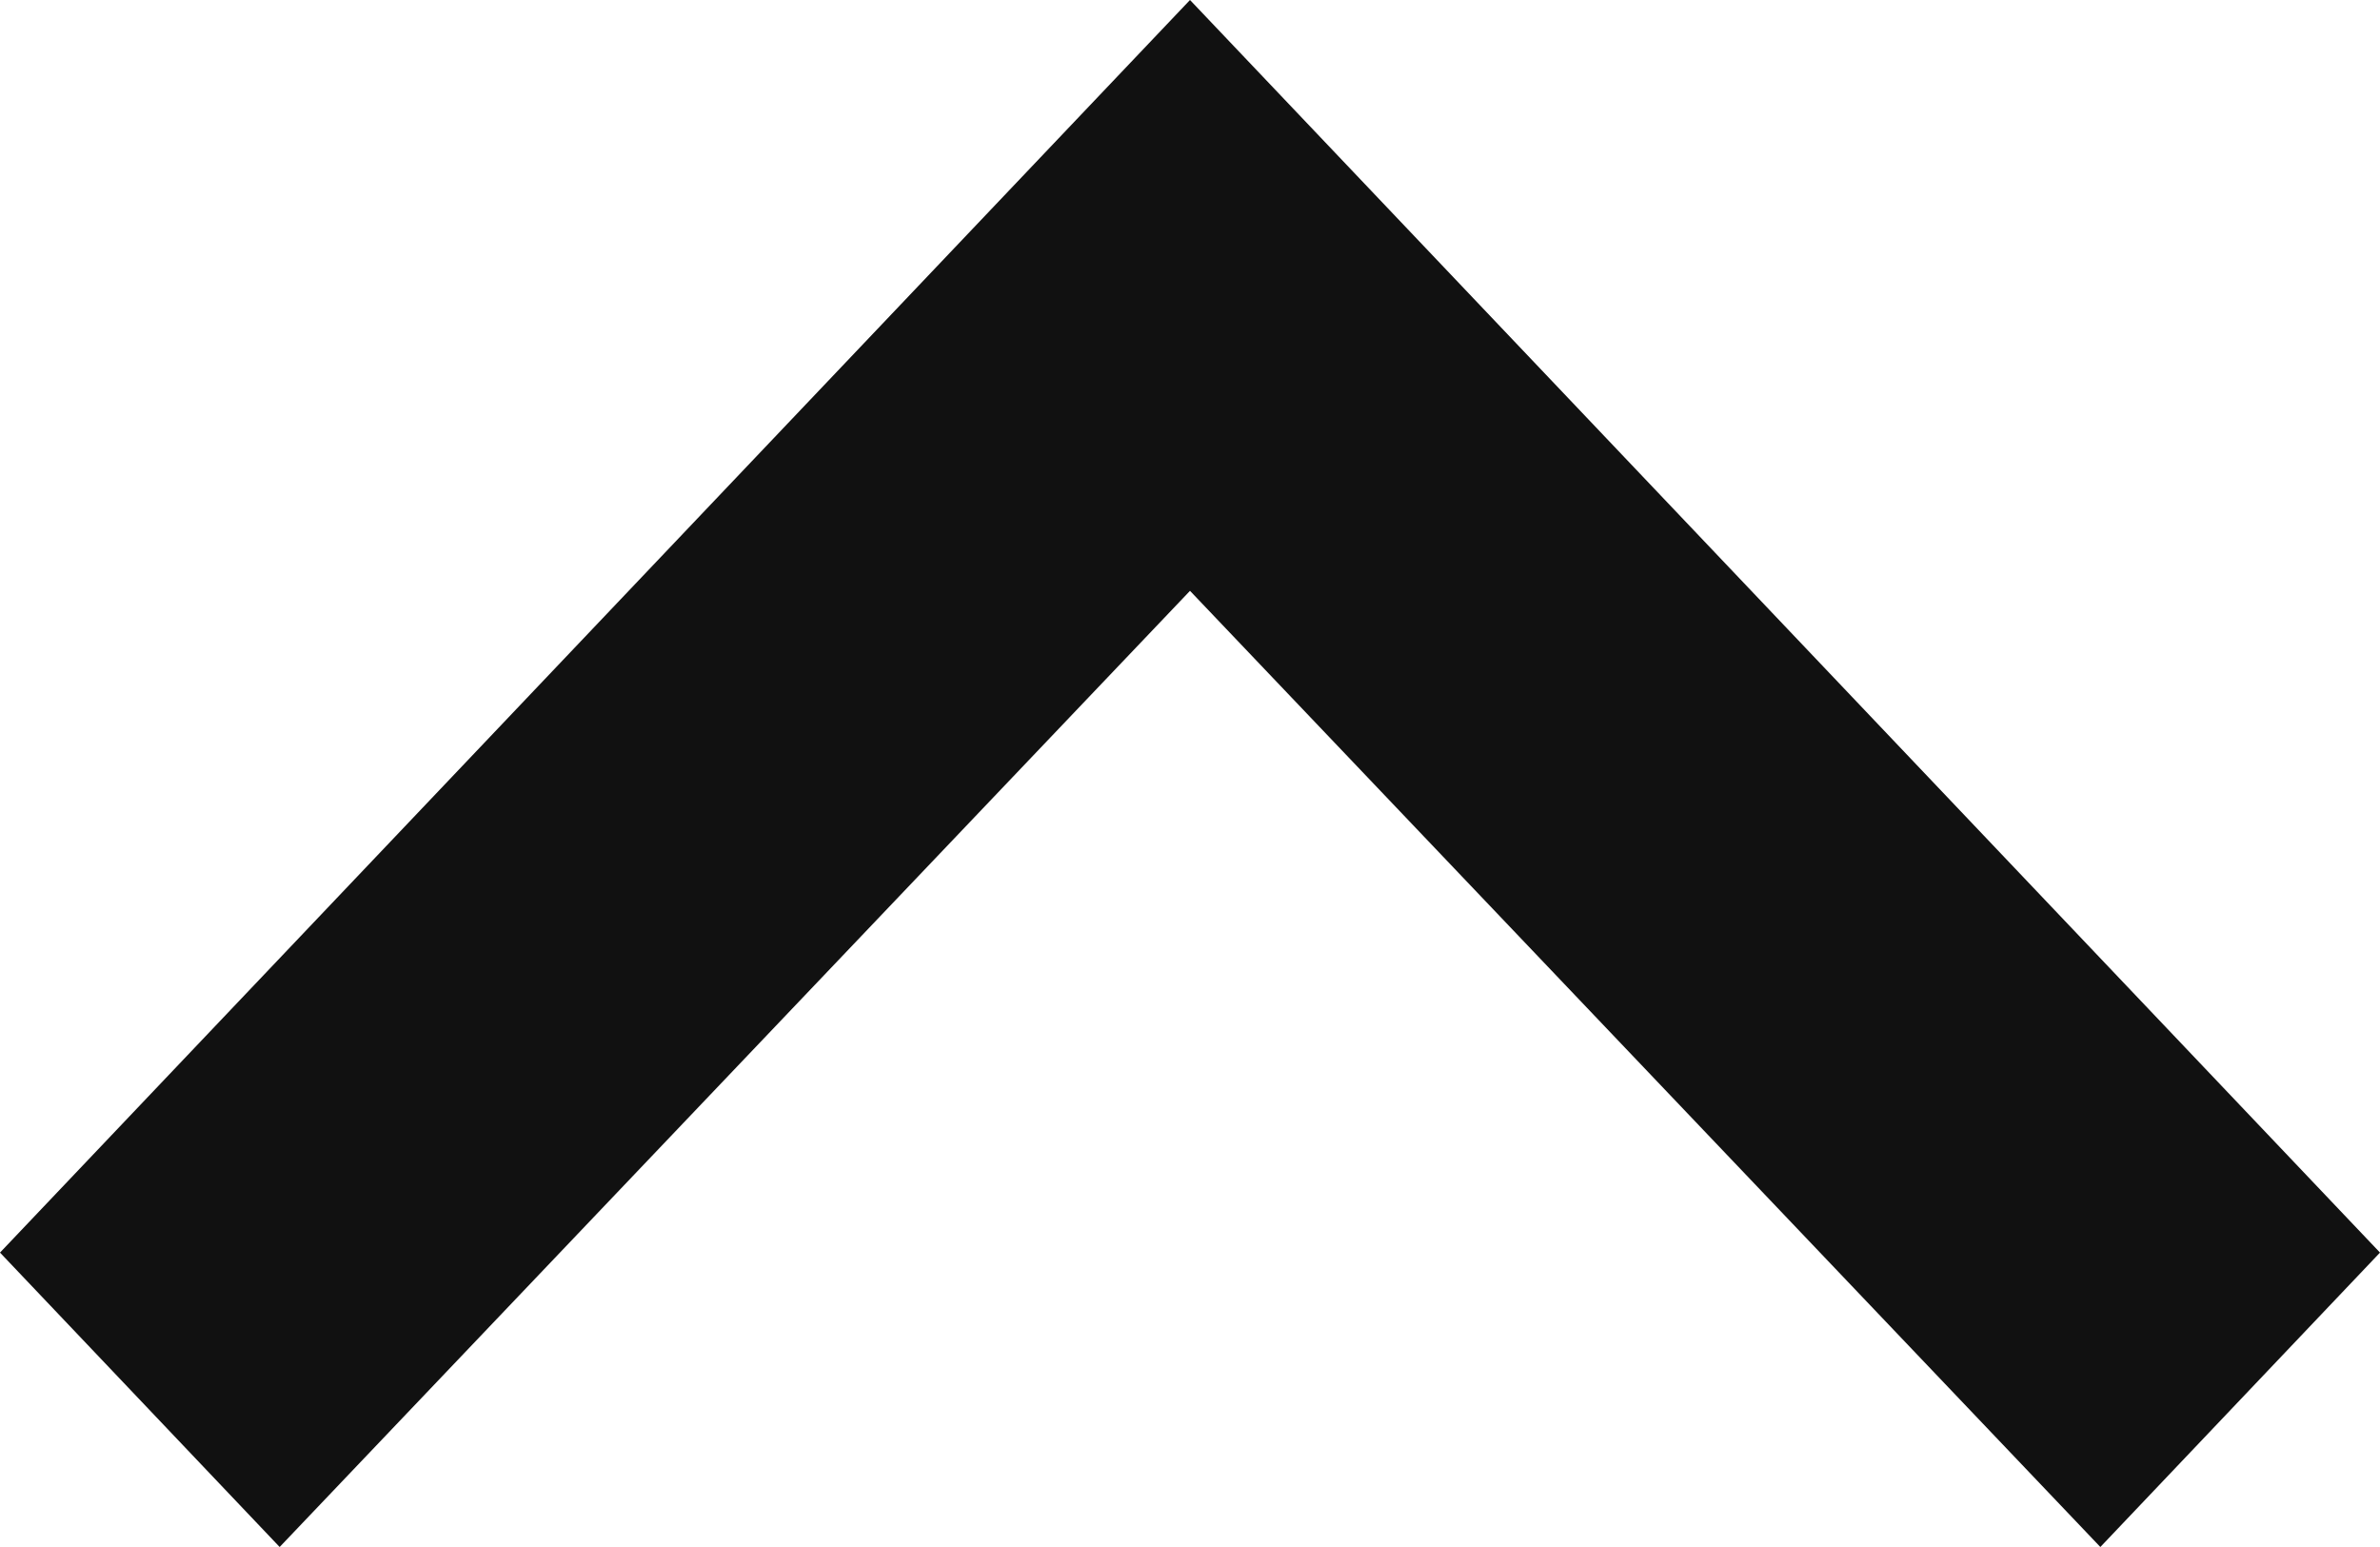 <svg width="20" height="13" viewBox="0 0 20 13" fill="none" xmlns="http://www.w3.org/2000/svg">
<path id="Vector" d="M2.35 13L10 4.965L17.65 13L20 10.526L10 0L0 10.526L2.35 13Z" fill="#111111"/>
</svg>
